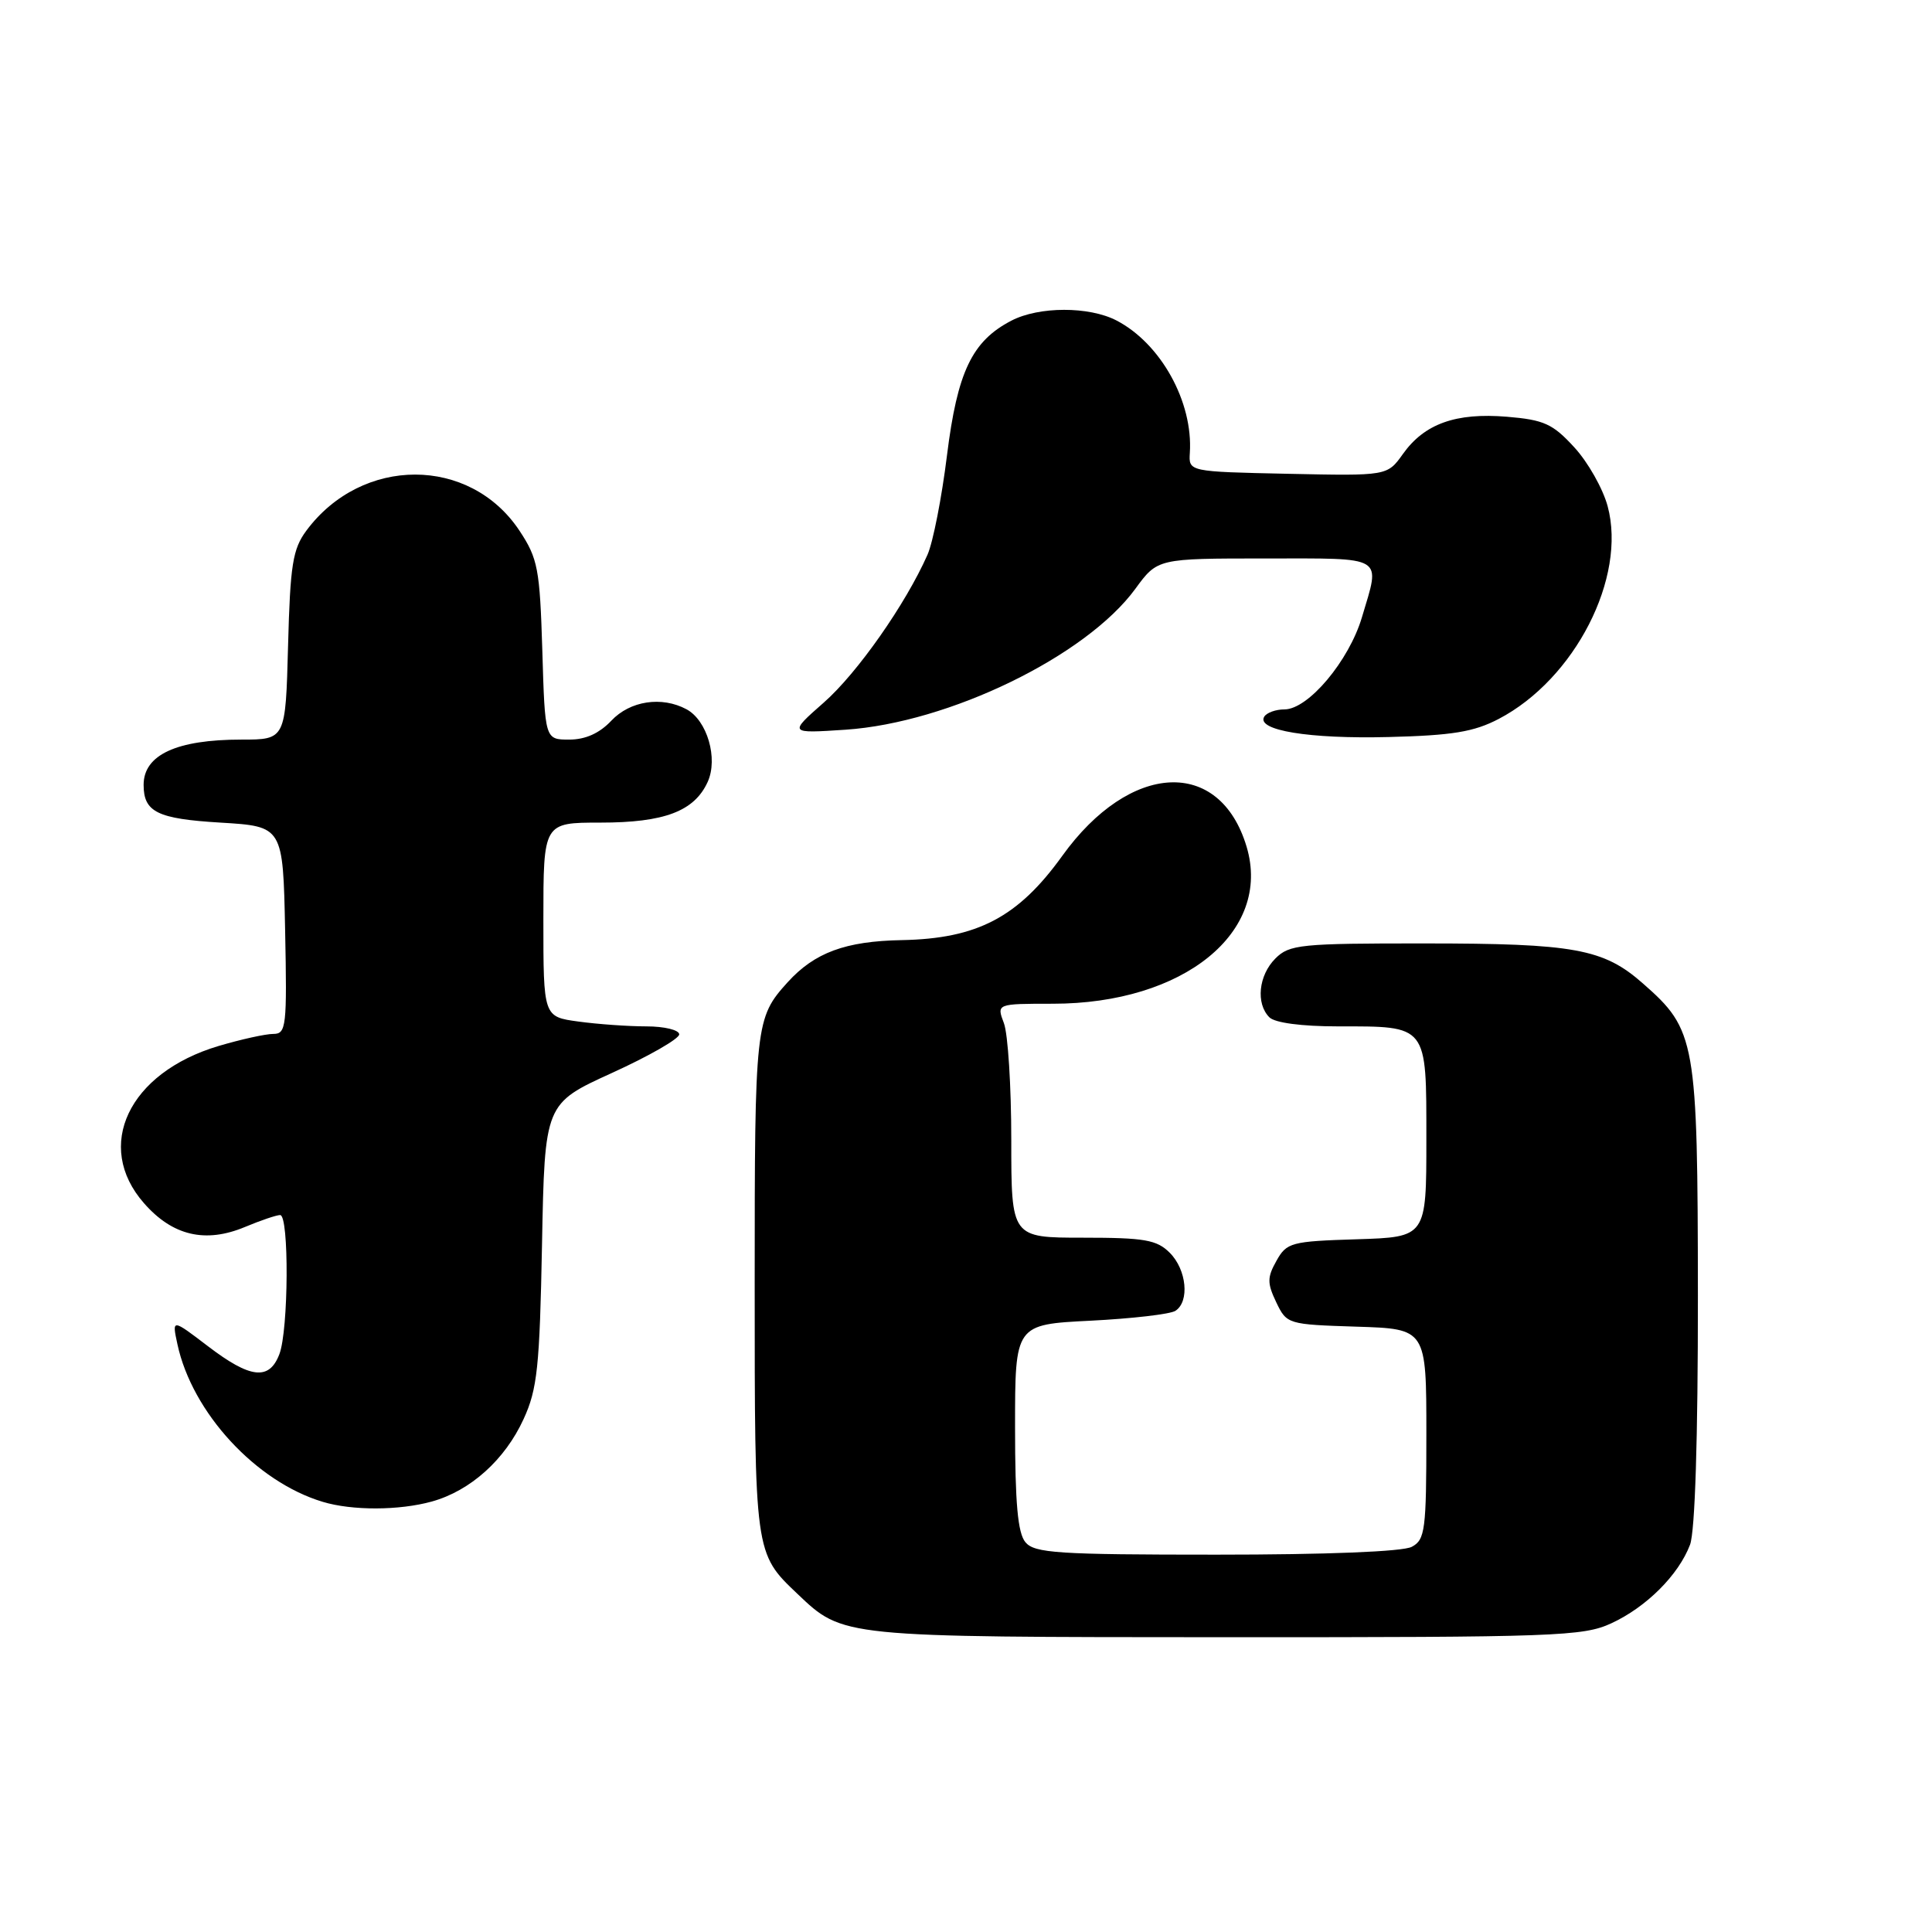 <?xml version="1.0" encoding="UTF-8" standalone="no"?>
<!DOCTYPE svg PUBLIC "-//W3C//DTD SVG 1.1//EN" "http://www.w3.org/Graphics/SVG/1.1/DTD/svg11.dtd" >
<svg xmlns="http://www.w3.org/2000/svg" xmlns:xlink="http://www.w3.org/1999/xlink" version="1.1" viewBox="0 0 256 256">
 <g >
 <path fill="currentColor"
d=" M 213.50 215.10 C 218.16 212.95 222.42 208.69 223.94 204.68 C 224.60 202.92 224.99 190.64 224.98 171.68 C 224.95 137.80 224.72 136.47 217.68 130.30 C 212.47 125.71 208.62 125.01 188.75 125.01 C 172.33 125.00 170.85 125.15 169.00 127.00 C 166.76 129.24 166.38 132.98 168.20 134.80 C 168.93 135.53 172.48 136.00 177.27 136.00 C 189.24 136.00 189.00 135.69 189.00 151.00 C 189.00 163.92 189.00 163.92 179.79 164.21 C 171.08 164.48 170.49 164.64 169.14 167.06 C 167.90 169.26 167.90 170.02 169.11 172.56 C 170.50 175.46 170.63 175.50 179.76 175.79 C 189.00 176.08 189.00 176.08 189.00 190.00 C 189.00 202.75 188.84 204.02 187.07 204.96 C 185.89 205.60 175.78 206.00 161.19 206.00 C 140.15 206.00 137.08 205.80 135.87 204.35 C 134.86 203.13 134.50 199.16 134.50 189.10 C 134.50 175.50 134.50 175.50 144.50 175.00 C 150.00 174.72 155.06 174.14 155.75 173.69 C 157.65 172.46 157.24 168.24 155.00 166.00 C 153.28 164.28 151.67 164.00 143.50 164.00 C 134.00 164.00 134.00 164.00 134.00 151.07 C 134.00 143.95 133.56 136.98 133.02 135.57 C 132.05 133.00 132.05 133.00 139.51 133.00 C 156.85 133.00 168.56 123.50 165.18 112.19 C 161.63 100.34 149.73 100.93 140.76 113.40 C 134.90 121.55 129.50 124.38 119.49 124.57 C 112.02 124.71 107.94 126.22 104.37 130.15 C 100.08 134.89 100.00 135.65 100.00 169.98 C 100.00 205.87 99.99 205.81 105.66 211.19 C 111.73 216.96 111.36 216.92 162.50 216.94 C 206.16 216.95 209.78 216.82 213.50 215.10 Z  M 57.22 198.96 C 62.33 197.54 66.91 193.43 69.38 188.03 C 71.20 184.08 71.51 181.13 71.82 164.87 C 72.18 146.23 72.18 146.23 81.09 142.17 C 85.99 139.94 90.00 137.64 90.00 137.06 C 90.00 136.48 88.04 136.00 85.64 136.00 C 83.24 136.00 79.19 135.71 76.64 135.36 C 72.00 134.73 72.00 134.73 72.00 121.86 C 72.00 109.00 72.00 109.00 79.55 109.00 C 88.03 109.00 92.00 107.50 93.77 103.61 C 95.18 100.51 93.71 95.45 90.96 93.98 C 87.68 92.22 83.48 92.86 81.00 95.50 C 79.44 97.16 77.57 98.00 75.43 98.00 C 72.21 98.00 72.21 98.00 71.86 86.18 C 71.53 75.36 71.27 74.01 68.84 70.33 C 62.27 60.41 47.95 60.40 40.59 70.32 C 38.79 72.75 38.45 74.84 38.17 85.57 C 37.84 98.00 37.84 98.00 31.98 98.00 C 23.40 98.00 19.03 100.02 19.03 104.00 C 19.03 107.60 20.85 108.50 29.21 109.00 C 37.50 109.50 37.50 109.50 37.78 123.25 C 38.04 136.05 37.93 137.00 36.21 137.00 C 35.19 137.00 31.93 137.72 28.96 138.60 C 17.04 142.15 12.43 151.86 19.08 159.43 C 22.86 163.75 27.22 164.77 32.46 162.58 C 34.54 161.71 36.64 161.00 37.12 161.00 C 38.32 161.00 38.24 176.24 37.02 179.43 C 35.68 182.96 33.18 182.68 27.54 178.37 C 22.78 174.74 22.78 174.74 23.51 178.12 C 25.46 187.18 33.91 196.34 42.76 199.00 C 46.66 200.18 52.89 200.16 57.22 198.96 Z  M 198.59 95.26 C 208.68 89.98 215.57 76.53 213.02 67.07 C 212.39 64.74 210.41 61.23 208.60 59.27 C 205.75 56.16 204.60 55.63 199.67 55.22 C 192.90 54.66 188.74 56.15 185.89 60.16 C 183.82 63.06 183.82 63.06 170.66 62.78 C 157.50 62.50 157.50 62.50 157.66 60.00 C 158.10 53.24 153.80 45.50 147.93 42.46 C 144.29 40.58 137.69 40.59 134.03 42.48 C 128.80 45.19 126.86 49.25 125.48 60.34 C 124.79 65.93 123.63 71.85 122.90 73.50 C 120.01 80.04 113.59 89.20 109.16 93.09 C 104.50 97.19 104.50 97.19 112.04 96.69 C 125.75 95.77 143.92 86.94 150.44 78.02 C 153.38 74.00 153.38 74.00 167.69 74.00 C 183.70 74.00 182.92 73.53 180.47 81.77 C 178.75 87.57 173.35 94.00 170.19 94.00 C 169.05 94.00 167.85 94.43 167.52 94.96 C 166.41 96.77 173.48 97.93 184.00 97.66 C 192.44 97.45 195.30 96.98 198.59 95.26 Z "/>
</g>
</svg>